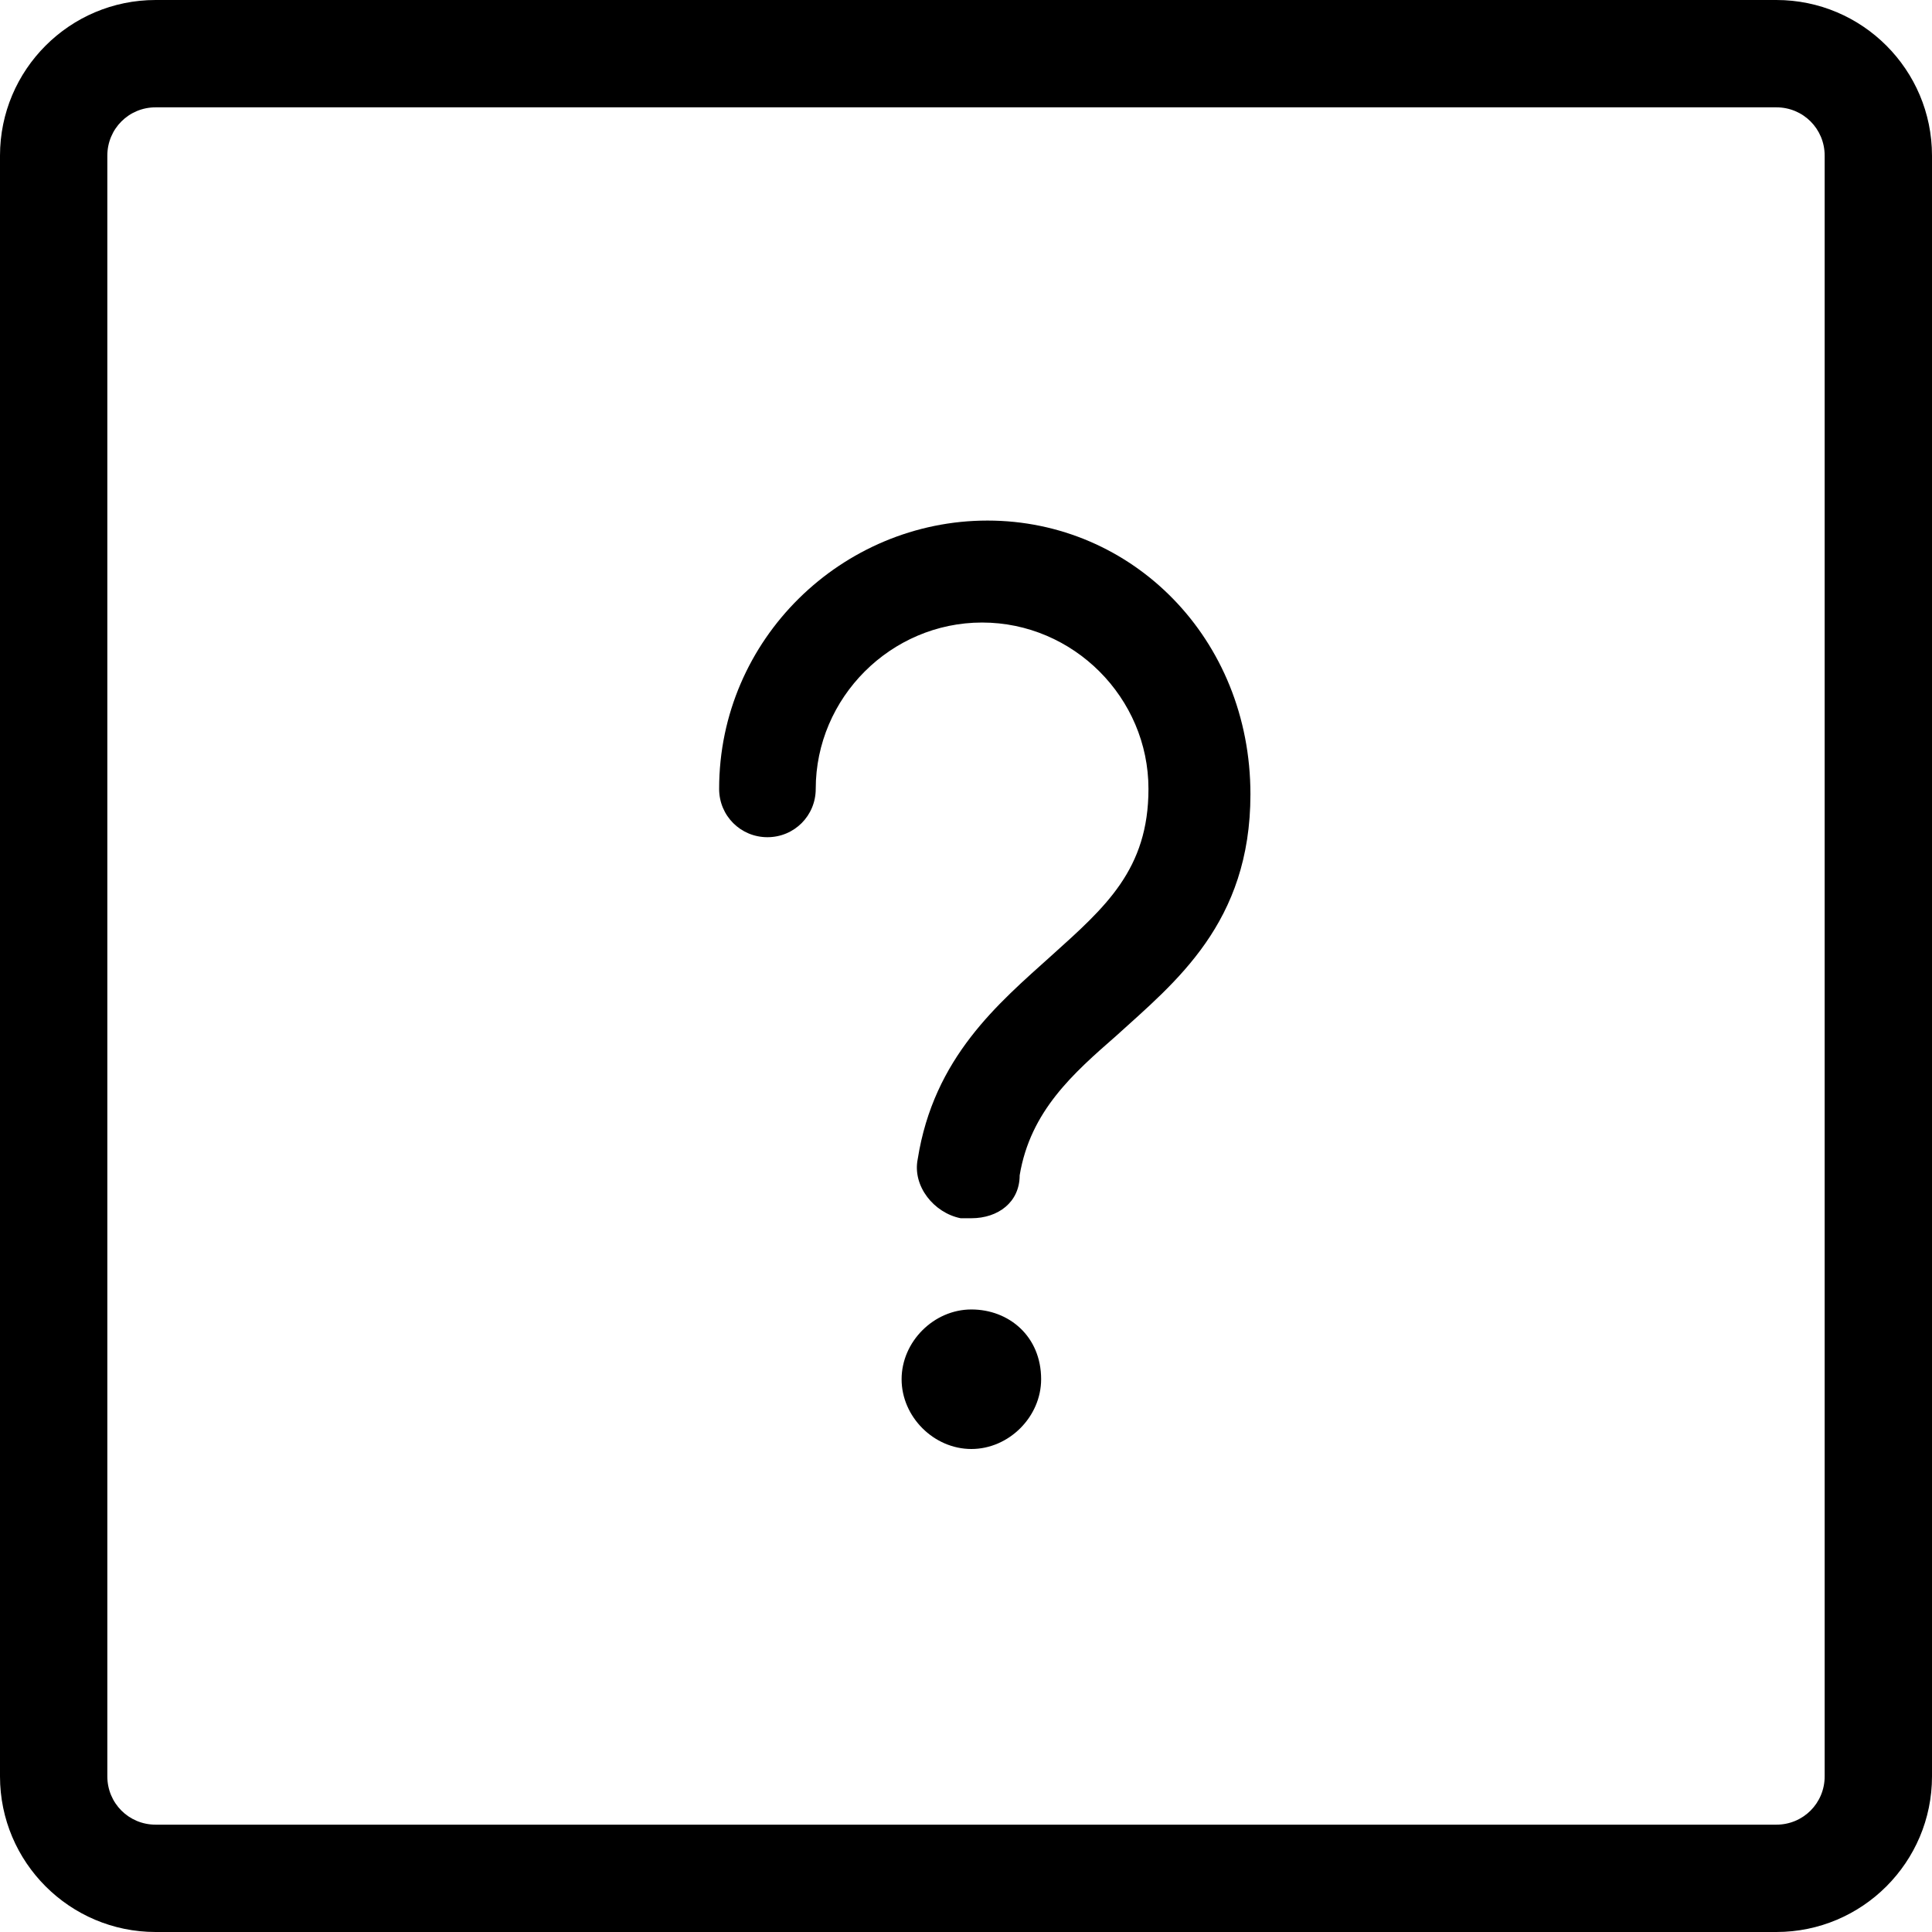 <?xml version="1.0" encoding="utf-8"?>
<!-- Generator: Adobe Illustrator 18.1.1, SVG Export Plug-In . SVG Version: 6.00 Build 0)  -->
<svg version="1.1" id="Layer_1" xmlns="http://www.w3.org/2000/svg" xmlns:xlink="http://www.w3.org/1999/xlink" x="0px" y="0px"
	 viewBox="0 0 36 36" style="enable-background:new 0 0 36 36;" xml:space="preserve">
<path d="M33.1,0H2.9C1.3,0,0,1.3,0,2.9v30.2C0,34.7,1.3,36,2.9,36h30.2c1.6,0,2.9-1.3,2.9-2.9V2.9C36,1.3,34.7,0,33.1,0z M34,33.1
	c0,0.5-0.4,0.9-0.9,0.9H2.9C2.4,34,2,33.6,2,33.1V2.9C2,2.4,2.4,2,2.9,2h30.2C33.6,2,34,2.4,34,2.9V33.1z M18.4,9.7
	c-2.7,0-5,2.2-5,5c0,0.5,0.4,0.9,0.9,0.9s0.9-0.4,0.9-0.9c0-1.7,1.4-3.1,3.1-3.1s3.1,1.4,3.1,3.1c0,1.5-0.8,2.2-1.8,3.1
	s-2.2,1.9-2.5,3.8c-0.1,0.5,0.3,1,0.8,1.1c0.1,0,0.1,0,0.2,0c0.5,0,0.9-0.3,0.9-0.8c0.2-1.2,1-1.9,1.8-2.6c1.1-1,2.5-2.1,2.5-4.5
	C23.3,11.9,21.1,9.7,18.4,9.7z M18.1,24.4L18.1,24.4c-0.7,0-1.3,0.6-1.3,1.3l0,0c0,0.7,0.6,1.3,1.3,1.3l0,0c0.7,0,1.3-0.6,1.3-1.3
	l0,0C19.4,24.9,18.8,24.4,18.1,24.4z"/>
</svg>

